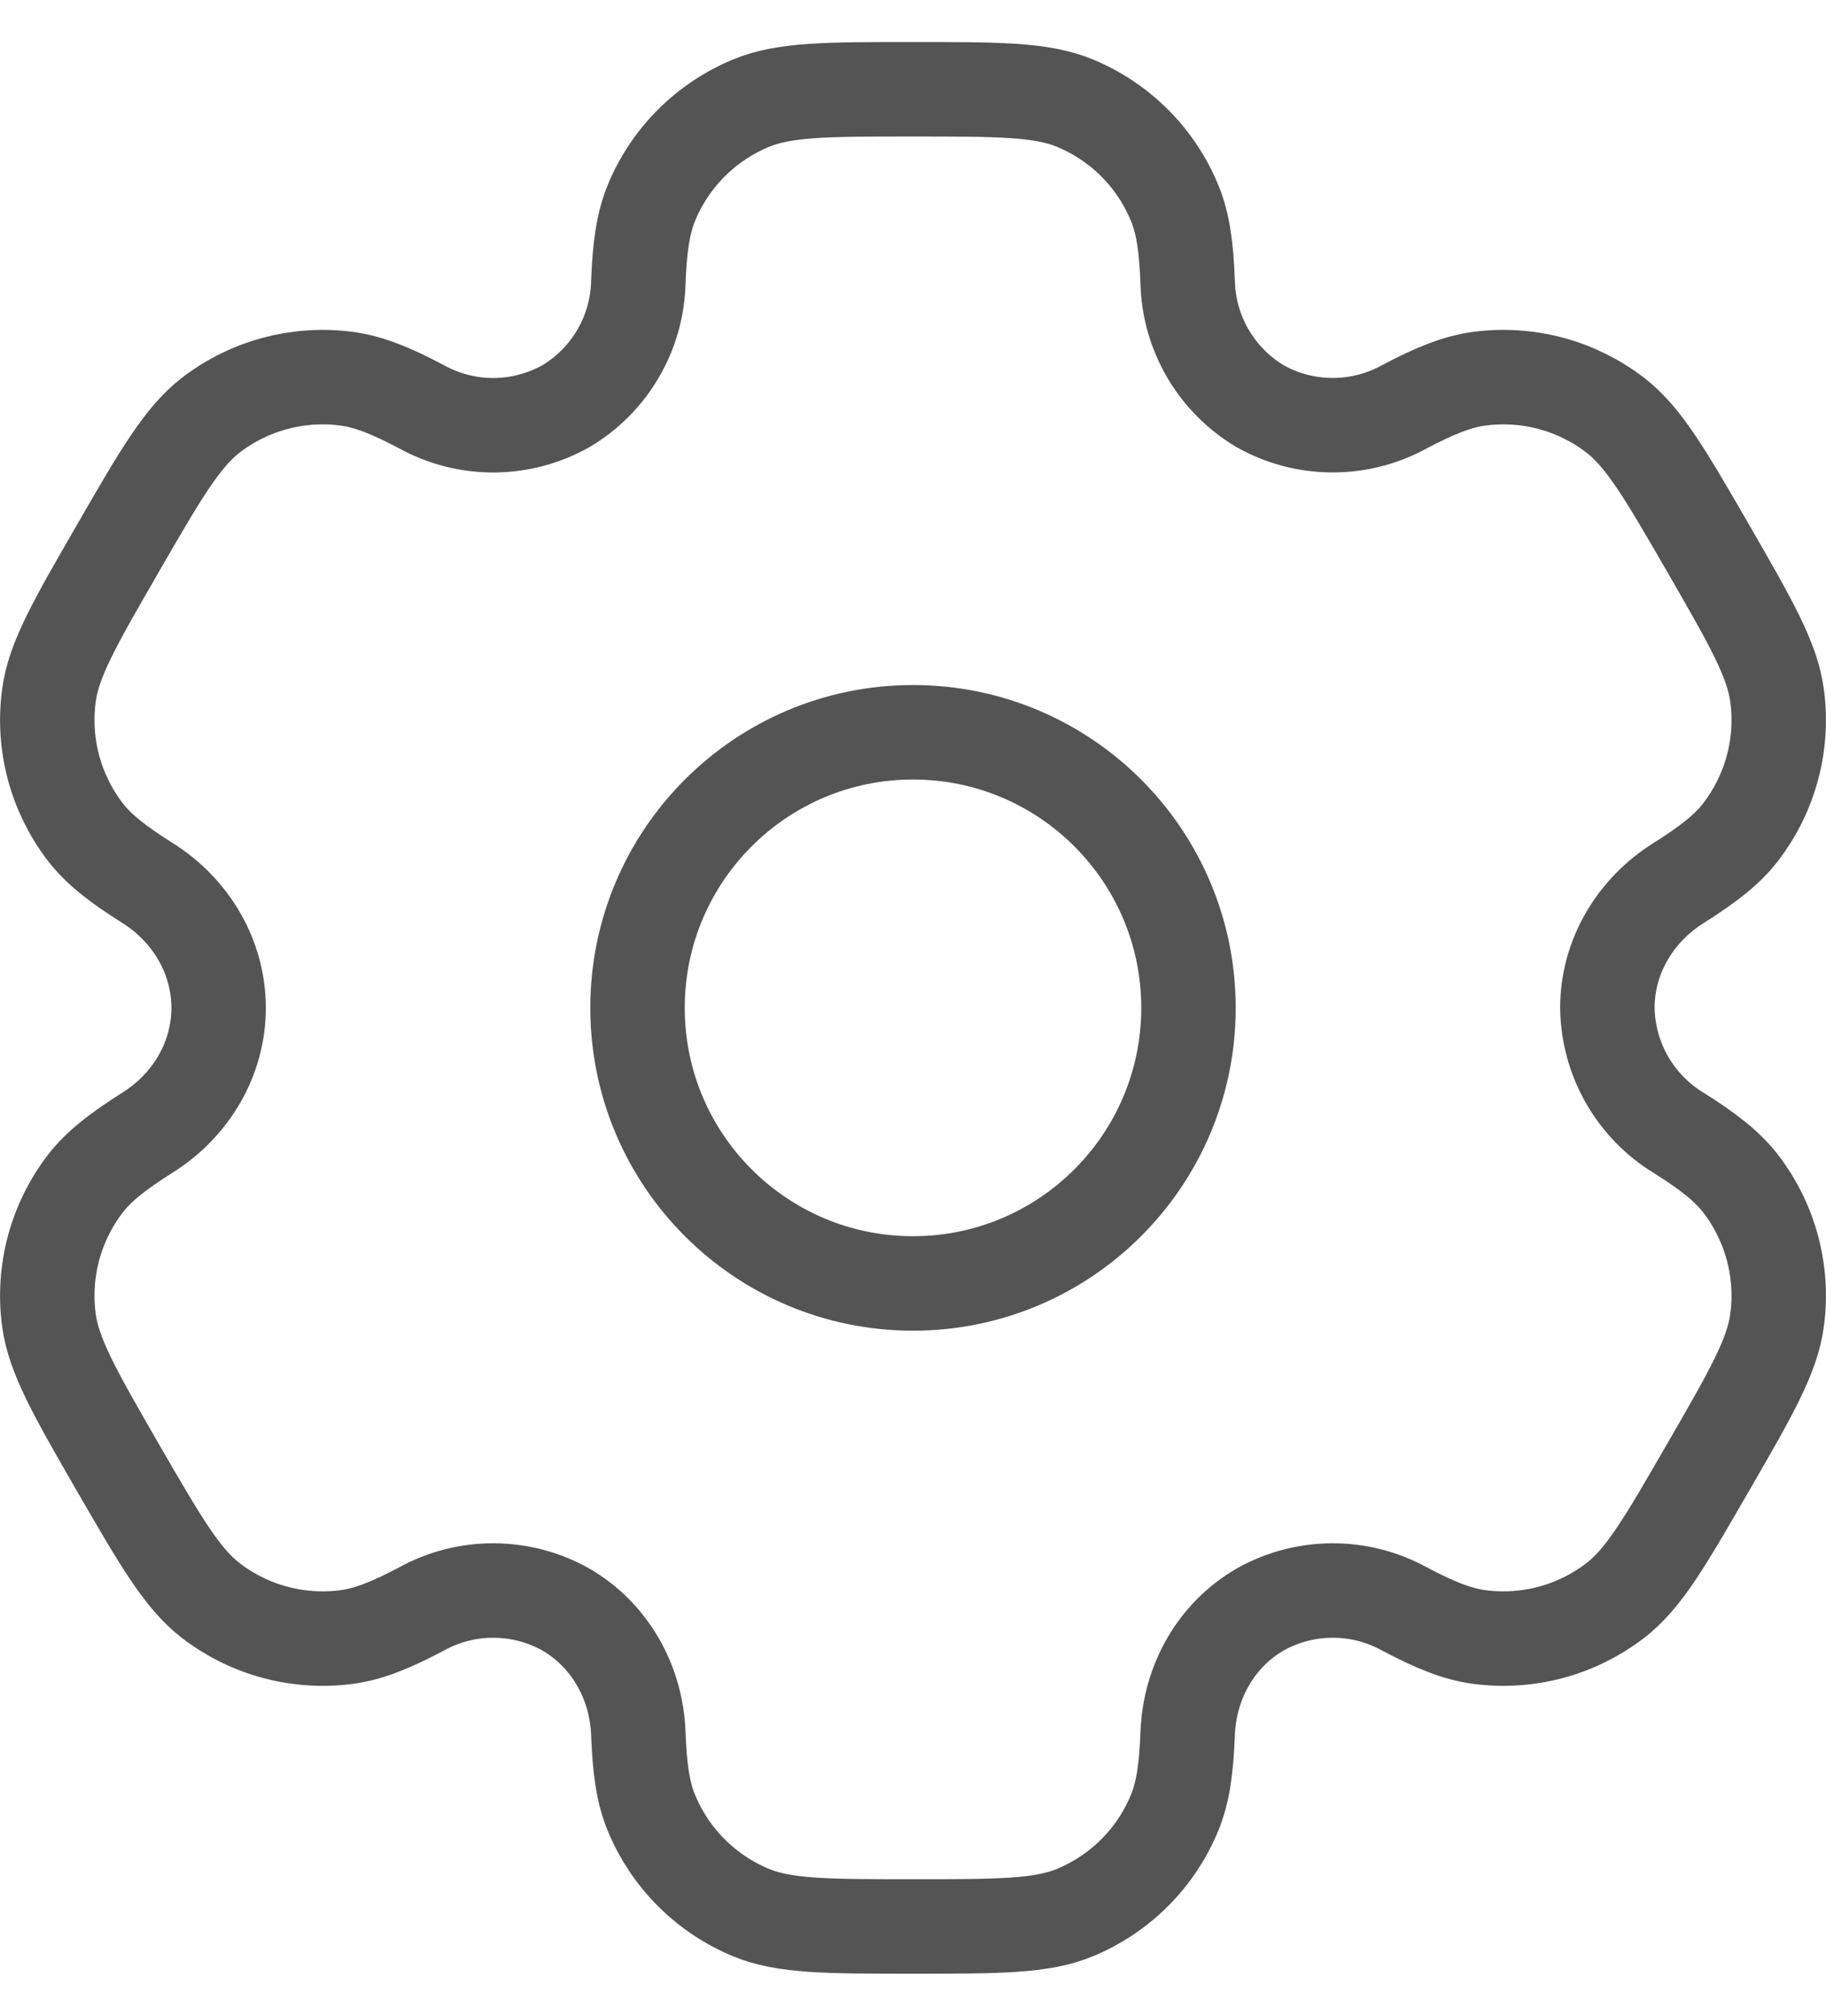 <svg width="29" height="32" viewBox="0 0 29 32" fill="none" xmlns="http://www.w3.org/2000/svg">
<path d="M14.5 20.375C16.916 20.375 18.875 18.416 18.875 16C18.875 13.584 16.916 11.625 14.5 11.625C12.084 11.625 10.125 13.584 10.125 16C10.125 18.416 12.084 20.375 14.5 20.375Z" stroke="#545454" stroke-width="1.5"/>
<path d="M17.074 1.638C16.539 1.417 15.859 1.417 14.5 1.417C13.141 1.417 12.461 1.417 11.926 1.638C11.572 1.785 11.25 2 10.979 2.271C10.708 2.542 10.493 2.864 10.347 3.218C10.213 3.543 10.159 3.924 10.138 4.476C10.129 4.876 10.019 5.267 9.817 5.612C9.616 5.957 9.33 6.245 8.986 6.449C8.637 6.645 8.245 6.748 7.845 6.751C7.445 6.753 7.052 6.653 6.701 6.461C6.211 6.201 5.856 6.059 5.505 6.012C4.738 5.911 3.963 6.119 3.35 6.589C2.892 6.944 2.55 7.531 1.871 8.708C1.191 9.885 0.85 10.473 0.776 11.049C0.726 11.429 0.751 11.815 0.85 12.185C0.949 12.555 1.12 12.902 1.353 13.206C1.569 13.486 1.871 13.721 2.339 14.015C3.029 14.448 3.472 15.186 3.472 16C3.472 16.814 3.029 17.552 2.339 17.983C1.871 18.279 1.568 18.514 1.353 18.794C1.12 19.098 0.949 19.445 0.85 19.815C0.751 20.185 0.726 20.571 0.776 20.951C0.852 21.526 1.191 22.115 1.869 23.292C2.55 24.468 2.89 25.056 3.35 25.411C3.654 25.644 4.001 25.815 4.371 25.914C4.741 26.013 5.127 26.038 5.507 25.988C5.857 25.941 6.211 25.799 6.701 25.539C7.052 25.347 7.445 25.247 7.845 25.25C8.245 25.252 8.637 25.355 8.986 25.551C9.69 25.959 10.109 26.71 10.138 27.524C10.159 28.078 10.211 28.457 10.347 28.782C10.493 29.136 10.708 29.458 10.979 29.729C11.25 30 11.572 30.215 11.926 30.362C12.461 30.583 13.141 30.583 14.5 30.583C15.859 30.583 16.539 30.583 17.074 30.362C17.428 30.215 17.75 30 18.021 29.729C18.292 29.458 18.507 29.136 18.653 28.782C18.788 28.457 18.841 28.078 18.862 27.524C18.891 26.71 19.31 25.957 20.014 25.551C20.363 25.355 20.755 25.252 21.155 25.25C21.555 25.247 21.948 25.347 22.299 25.539C22.789 25.799 23.144 25.941 23.494 25.988C23.873 26.038 24.259 26.013 24.63 25.914C25 25.815 25.346 25.644 25.651 25.411C26.11 25.058 26.45 24.468 27.129 23.292C27.809 22.115 28.15 21.527 28.224 20.951C28.274 20.571 28.249 20.185 28.15 19.815C28.051 19.445 27.88 19.098 27.647 18.794C27.431 18.514 27.129 18.279 26.661 17.985C26.32 17.777 26.036 17.486 25.838 17.139C25.64 16.792 25.533 16.4 25.528 16C25.528 15.186 25.971 14.448 26.661 14.017C27.129 13.721 27.433 13.486 27.647 13.206C27.88 12.902 28.051 12.555 28.15 12.185C28.249 11.815 28.274 11.429 28.224 11.049C28.149 10.474 27.809 9.885 27.131 8.708C26.45 7.531 26.11 6.944 25.651 6.589C25.346 6.356 25 6.185 24.63 6.086C24.259 5.987 23.873 5.962 23.494 6.012C23.144 6.059 22.789 6.201 22.298 6.461C21.947 6.653 21.554 6.752 21.154 6.75C20.755 6.748 20.363 6.645 20.014 6.449C19.671 6.245 19.385 5.957 19.183 5.612C18.982 5.267 18.871 4.876 18.862 4.476C18.841 3.922 18.789 3.543 18.653 3.218C18.507 2.864 18.292 2.542 18.021 2.271C17.75 2 17.428 1.785 17.074 1.638Z" stroke="#545454" stroke-width="1.5"/>
</svg>
